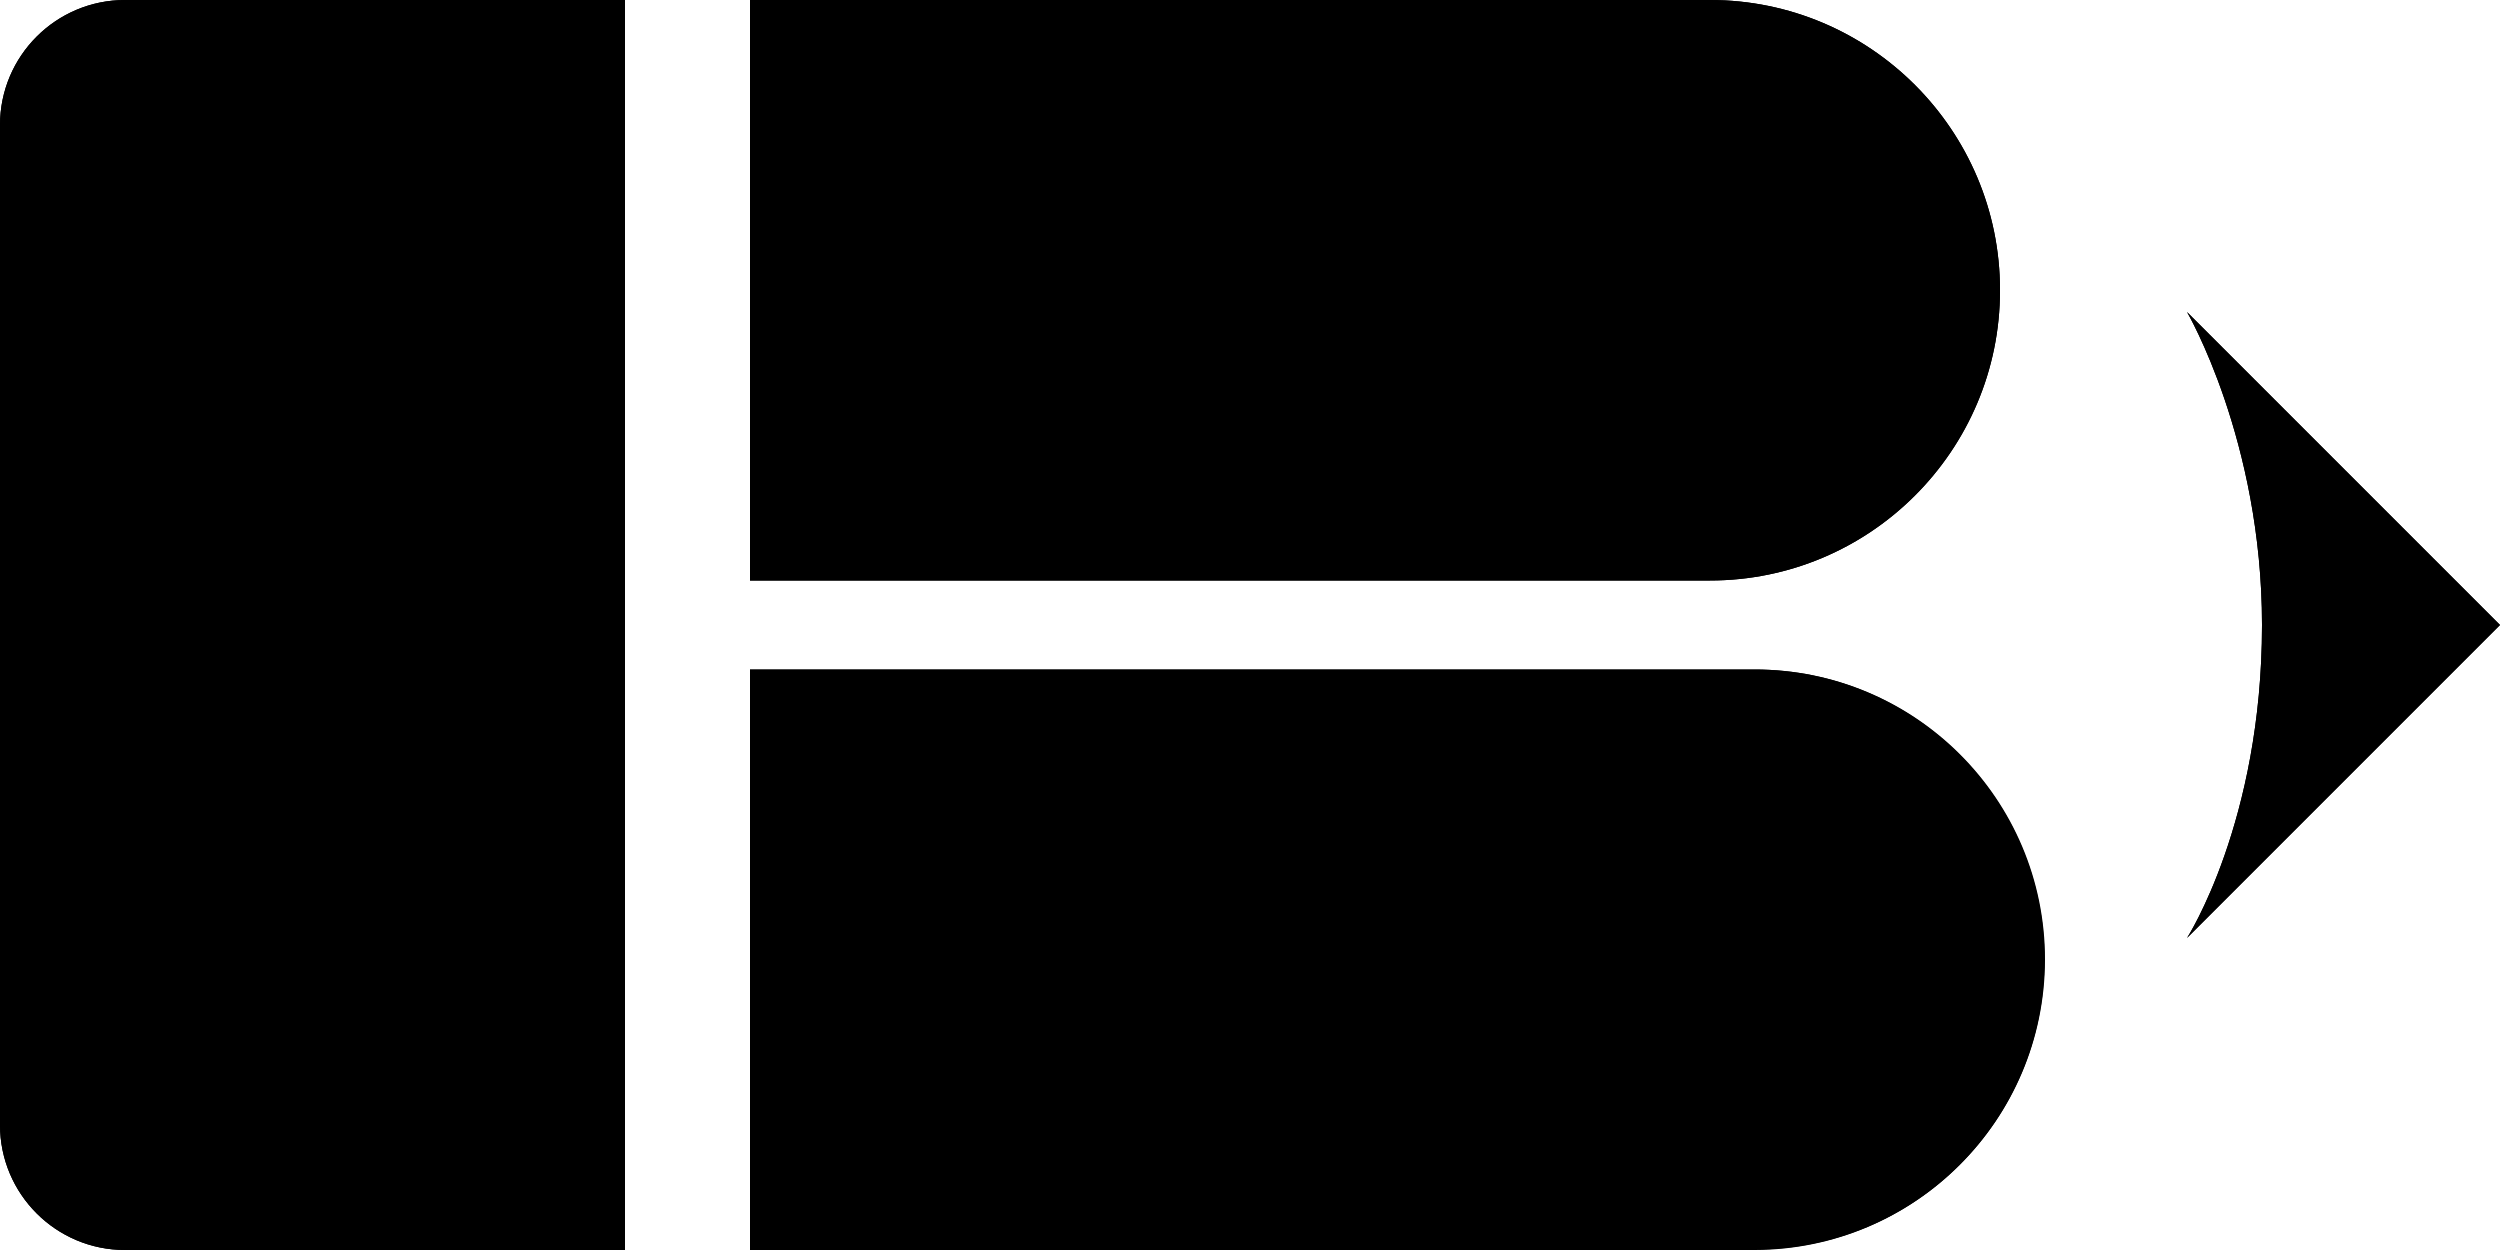 <?xml version="1.0" encoding="utf-8"?>
<!-- Generator: Adobe Illustrator 25.0.0, SVG Export Plug-In . SVG Version: 6.00 Build 0)  -->
<svg version="1.1" id="Layer_1" xmlns="http://www.w3.org/2000/svg" xmlns:xlink="http://www.w3.org/1999/xlink" x="0px" y="0px"
	 viewBox="0 0 500 250" style="enable-background:new 0 0 500 250;" xml:space="preserve">
<path id="lead" class="logo-lead" d="M500,125l-62.6-62.6c0,0,15,25.6,15,62.6c0,39.4-15,62.6-15,62.6L500,125z"/>
<g id="body">
	<g>
		<path class="logo-body" d="M342,116.1H150V0h192c32,0,58,26,58,58v0.1C400,90.1,374,116.1,342,116.1z"/>
	</g>
	<path class="logo-body" d="M351,249.9H150V133.9h201c32,0,58,25.9,58,58v0.1C408.9,224,383,249.9,351,249.9z"/>
</g>
<path id="eraser" class="logo-eraser" d="M125,250H25c-13.8,0-25-11.2-25-25V25C0,11.2,11.2,0,25,0h100V250z"/>
<path id="hilite" class="logo-hilite" d="M342,116.1H150V0h192c32,0,58,26,58,58v0.1C400,90.1,374,116.1,342,116.1z M408.9,192v-0.1c0-32-26-58-58-58
	H150v116.1h201C383,249.9,408.9,224,408.9,192z M125,0H25C11.2,0,0,11.2,0,25v200c0,13.8,11.2,25,25,25h100V0z M500,125l-62.6-62.6
	c0,0,15,25.6,15,62.6c0,39.4-15,62.6-15,62.6L500,125z"/>
</svg>
